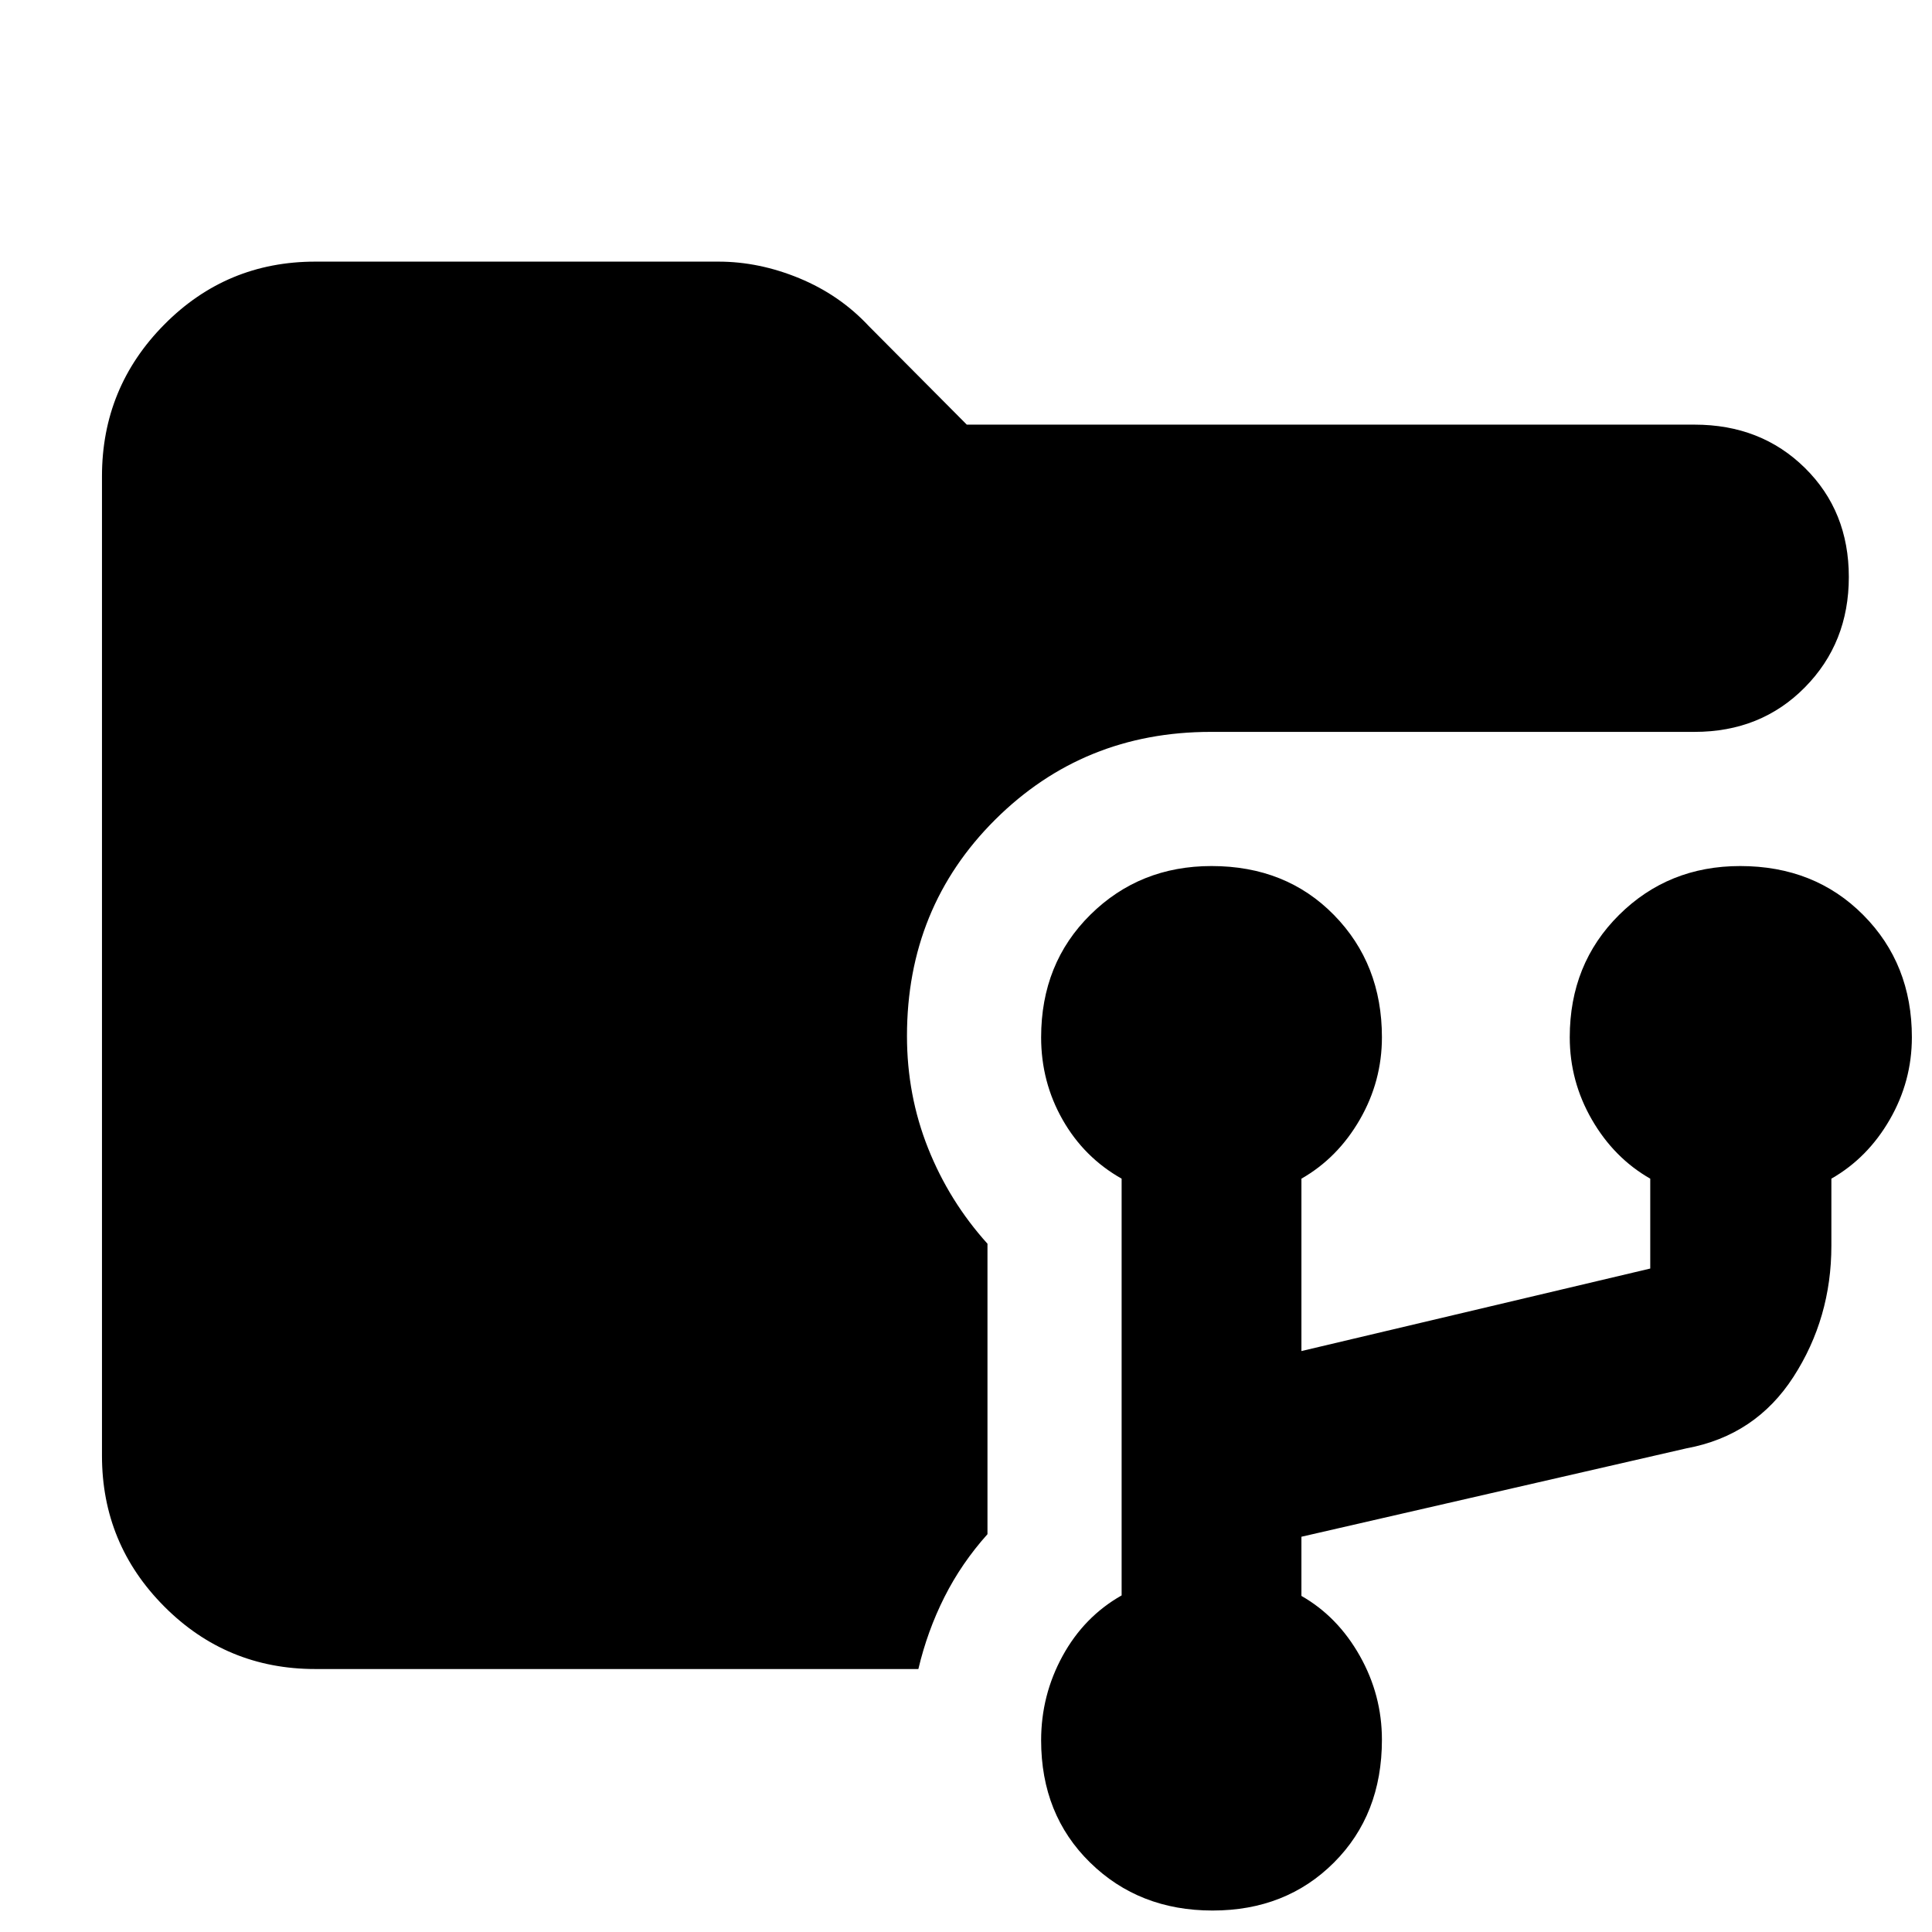 <svg xmlns="http://www.w3.org/2000/svg" height="40" viewBox="0 -960 960 960" width="40"><path d="M602.5-10.67q-36.5 0-60.83-23.83-24.34-23.83-24.34-60.75 0-22.42 10.67-41.92t29.33-30.08v-207.08q-18.66-10.53-29.33-29.3-10.67-18.78-10.67-40.91 0-36.79 24.49-60.96 24.48-24.17 60.18-24.17 37 0 60.83 24.31 23.84 24.31 23.84 60.76 0 21.88-11 40.94-11 19.05-29 29.33v85.66l173.33-41v-44.66q-18-10.28-29-29.33-11-19.06-11-40.94 0-36.45 24.48-60.76 24.49-24.31 60.19-24.31 37 0 61.16 24.31Q950-481.05 950-444.6q0 21.88-11 40.94-11 19.05-29 29.33V-341q0 35.93-18.83 65.13-18.84 29.2-53.17 35.54L646.67-196.4v29.4q18 10.27 29 29.76 11 19.49 11 41.7 0 37.21-23.84 61.04Q639-10.67 602.5-10.67Zm-445.83-120q-44.1 0-75.05-31.07-30.95-31.07-30.95-74.93v-486.66q0-44.14 30.95-75.4Q112.57-830 156.67-830H357q20.23 0 40.27 8.3 20.04 8.31 34.4 23.7l48.72 49H842q33.02 0 54.84 21.5 21.83 21.5 21.83 54.21t-21.83 54.83q-21.82 22.13-54.84 22.13H601.63q-63.31 0-107.14 43.62-43.82 43.62-43.82 107.48 0 29.44 10.5 55.8 10.5 26.36 29.5 47.43v144.33q-12.92 14.42-21.39 31.24t-12.95 35.76H156.67Z"/></svg>